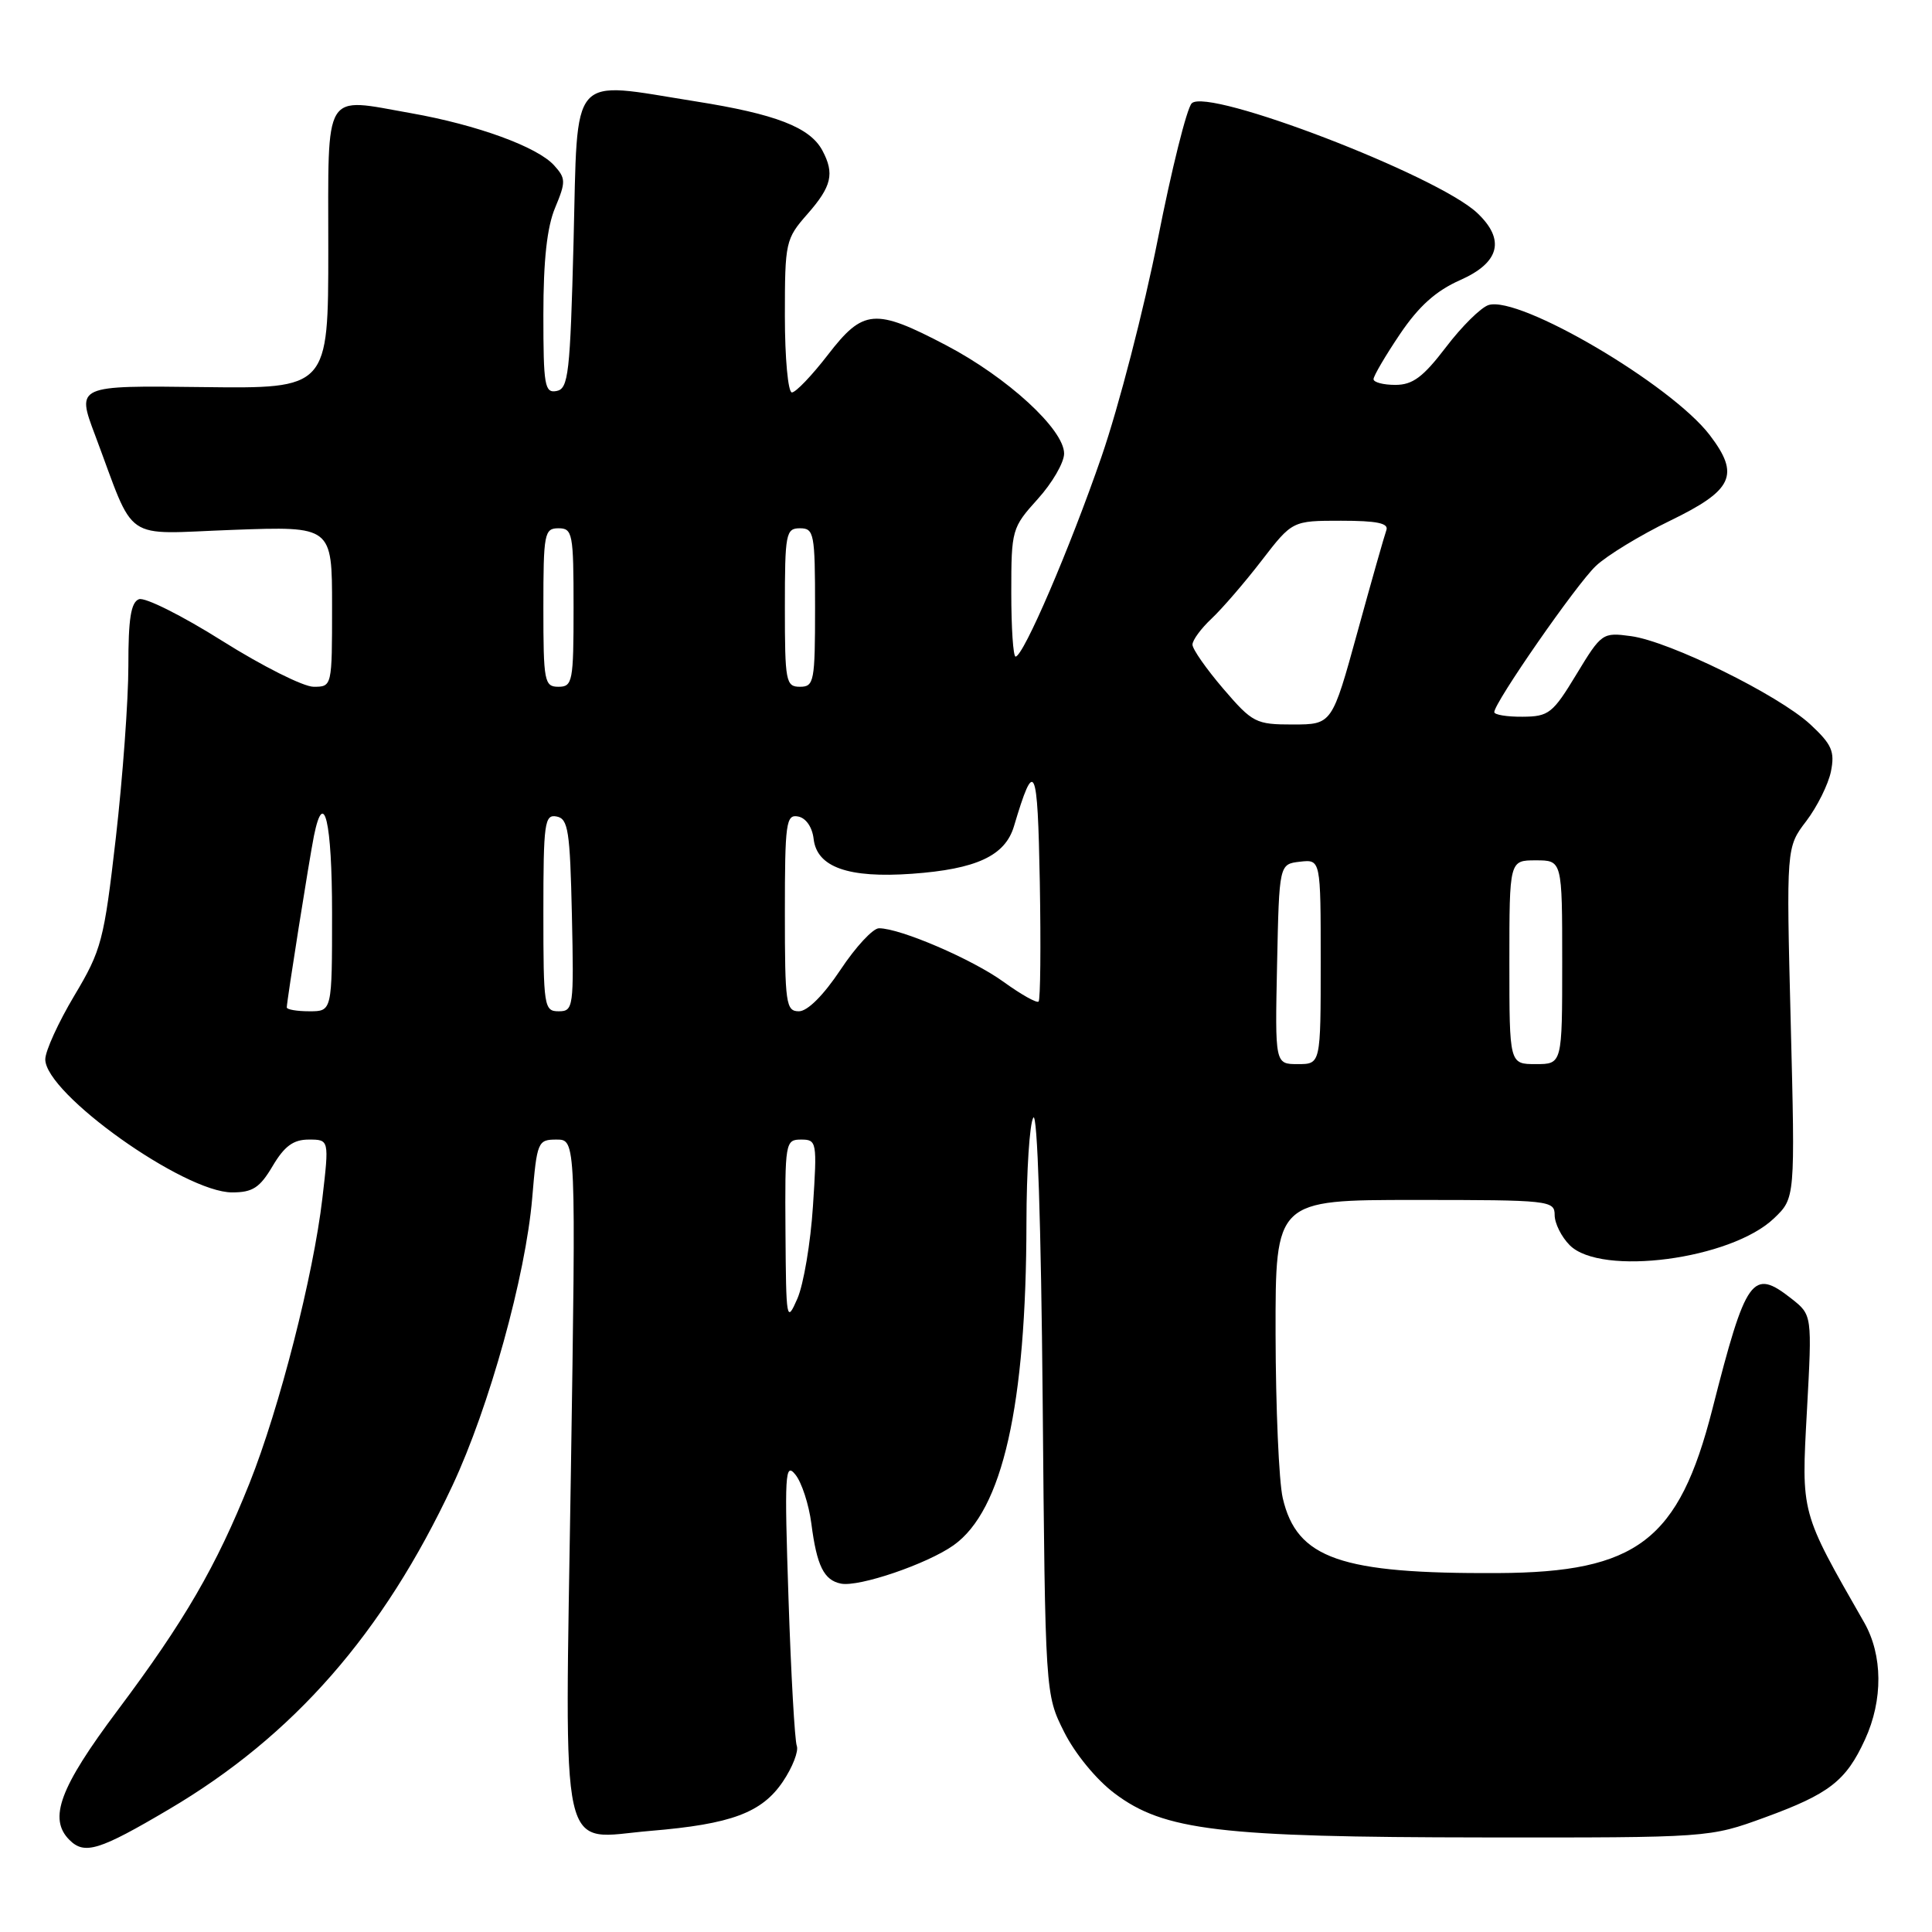 <?xml version="1.0" encoding="UTF-8" standalone="no"?>
<!DOCTYPE svg PUBLIC "-//W3C//DTD SVG 1.1//EN" "http://www.w3.org/Graphics/SVG/1.1/DTD/svg11.dtd" >
<svg xmlns="http://www.w3.org/2000/svg" xmlns:xlink="http://www.w3.org/1999/xlink" version="1.1" viewBox="0 0 256 256">
 <g >
 <path fill="currentColor"
d=" M 22.39 239.74 C 38.89 230.01 50.76 216.45 59.95 196.85 C 64.83 186.44 69.65 169.06 70.52 158.75 C 71.15 151.26 71.26 151.00 73.75 151.00 C 76.32 151.00 76.32 151.00 75.64 195.41 C 74.84 247.74 73.92 243.63 86.19 242.60 C 96.90 241.71 100.96 240.20 103.75 236.05 C 105.02 234.16 105.84 232.04 105.58 231.34 C 105.31 230.64 104.81 221.84 104.48 211.78 C 103.93 195.30 104.02 193.69 105.39 195.39 C 106.23 196.42 107.18 199.35 107.51 201.89 C 108.23 207.48 109.17 209.39 111.44 209.84 C 113.84 210.31 122.87 207.23 126.36 204.75 C 132.85 200.13 135.98 186.26 136.01 162.00 C 136.02 155.12 136.43 148.86 136.92 148.09 C 137.46 147.24 137.95 162.20 138.16 185.59 C 138.50 224.50 138.50 224.50 141.00 229.49 C 142.44 232.37 145.28 235.83 147.70 237.64 C 154.23 242.56 161.61 243.44 196.50 243.47 C 226.50 243.50 226.50 243.50 233.85 240.82 C 242.39 237.70 244.61 235.98 247.12 230.50 C 249.53 225.26 249.48 219.31 247.01 214.98 C 238.54 200.17 238.68 200.69 239.43 186.89 C 240.12 174.24 240.12 174.24 237.38 172.08 C 232.20 168.01 231.37 169.16 226.90 186.71 C 222.46 204.12 216.93 208.35 198.50 208.44 C 177.63 208.55 171.83 206.53 169.97 198.50 C 169.46 196.30 169.04 186.51 169.02 176.75 C 169.00 159.00 169.00 159.00 187.50 159.00 C 205.33 159.00 206.00 159.07 206.00 161.00 C 206.00 162.10 206.90 163.90 208.00 165.00 C 212.15 169.15 229.38 166.88 235.07 161.43 C 237.87 158.75 237.87 158.75 237.28 135.51 C 236.69 112.27 236.69 112.27 239.34 108.80 C 240.79 106.89 242.26 103.93 242.61 102.22 C 243.14 99.56 242.73 98.64 239.87 95.98 C 235.65 92.08 221.21 84.97 216.10 84.29 C 212.34 83.78 212.20 83.88 208.88 89.36 C 205.75 94.53 205.22 94.95 201.75 94.97 C 199.69 94.99 198.00 94.71 198.00 94.36 C 198.00 93.10 208.87 77.44 211.45 75.00 C 212.90 73.62 217.33 70.92 221.29 69.00 C 229.66 64.94 230.58 62.94 226.55 57.65 C 221.43 50.95 201.33 39.13 197.24 40.42 C 196.23 40.74 193.69 43.25 191.60 46.00 C 188.57 49.97 187.19 51.00 184.89 51.00 C 183.30 51.00 182.00 50.66 182.00 50.24 C 182.00 49.82 183.57 47.14 185.49 44.29 C 188.00 40.57 190.26 38.54 193.49 37.11 C 198.73 34.79 199.49 31.75 195.73 28.21 C 190.40 23.21 160.04 11.56 157.91 13.69 C 157.26 14.34 155.24 22.43 153.42 31.68 C 151.59 40.93 148.24 53.90 145.96 60.50 C 141.77 72.65 135.60 87.00 134.57 87.00 C 134.25 87.00 134.00 83.18 134.00 78.50 C 134.00 70.20 134.08 69.92 137.50 66.13 C 139.43 64.00 141.00 61.29 141.00 60.10 C 141.00 56.90 133.48 50.00 125.35 45.74 C 115.92 40.80 114.39 40.93 109.68 47.04 C 107.57 49.77 105.44 52.00 104.93 52.00 C 104.42 52.00 104.00 47.45 104.00 41.88 C 104.00 32.07 104.09 31.66 107.00 28.35 C 110.21 24.69 110.60 23.00 108.97 19.94 C 107.32 16.87 102.80 15.11 92.15 13.43 C 75.28 10.75 76.58 9.25 76.00 31.99 C 75.55 49.52 75.32 51.51 73.75 51.81 C 72.17 52.11 72.00 51.11 72.00 41.70 C 72.00 34.49 72.48 30.08 73.56 27.52 C 74.99 24.09 74.98 23.63 73.42 21.91 C 71.20 19.46 63.23 16.55 54.48 15.00 C 42.71 12.92 43.50 11.63 43.50 33.02 C 43.50 51.50 43.50 51.50 26.81 51.29 C 10.12 51.08 10.12 51.08 12.60 57.66 C 18.05 72.16 15.99 70.75 30.88 70.21 C 44.00 69.73 44.00 69.73 44.00 80.37 C 44.00 90.98 44.00 91.00 41.55 91.00 C 40.21 91.00 34.77 88.27 29.46 84.93 C 24.16 81.59 19.19 79.10 18.41 79.40 C 17.35 79.80 17.00 82.01 17.01 88.22 C 17.01 92.77 16.26 103.03 15.35 111.00 C 13.78 124.65 13.46 125.88 9.84 131.94 C 7.73 135.48 6.00 139.27 6.00 140.37 C 6.00 144.91 24.38 158.00 30.76 158.00 C 33.48 158.00 34.43 157.38 36.13 154.50 C 37.69 151.87 38.87 151.00 40.91 151.00 C 43.62 151.00 43.62 151.00 42.72 158.75 C 41.53 168.99 37.03 186.58 33.07 196.51 C 28.66 207.55 24.44 214.81 15.59 226.62 C 7.91 236.87 6.38 240.98 9.20 243.80 C 11.20 245.80 13.13 245.21 22.39 239.74 Z  M 104.08 163.25 C 104.00 151.36 104.06 151.00 106.15 151.00 C 108.23 151.00 108.28 151.29 107.72 159.82 C 107.41 164.67 106.48 170.18 105.66 172.07 C 104.22 175.36 104.16 175.02 104.08 163.25 Z  M 169.22 127.75 C 169.50 114.50 169.50 114.50 172.25 114.18 C 175.00 113.87 175.00 113.87 175.00 127.43 C 175.00 141.00 175.00 141.00 171.97 141.00 C 168.94 141.00 168.94 141.00 169.22 127.75 Z  M 200.00 127.50 C 200.00 114.00 200.00 114.00 203.50 114.00 C 207.00 114.00 207.00 114.00 207.00 127.50 C 207.00 141.00 207.00 141.00 203.50 141.00 C 200.00 141.00 200.00 141.00 200.00 127.50 Z  M 38.00 133.49 C 38.00 132.65 41.00 113.73 41.60 110.75 C 42.92 104.26 44.00 108.89 44.00 121.00 C 44.00 134.00 44.00 134.00 41.00 134.00 C 39.35 134.00 38.00 133.77 38.00 133.49 Z  M 72.00 120.93 C 72.00 109.01 72.16 107.88 73.75 108.19 C 75.29 108.48 75.53 110.06 75.78 121.26 C 76.05 133.49 75.98 134.00 74.03 134.00 C 72.09 134.00 72.00 133.40 72.00 120.93 Z  M 104.00 120.93 C 104.00 109.02 104.16 107.88 105.75 108.19 C 106.79 108.38 107.63 109.60 107.81 111.16 C 108.24 114.91 112.40 116.38 120.83 115.78 C 129.37 115.17 133.18 113.40 134.35 109.50 C 137.09 100.32 137.49 101.19 137.78 116.89 C 137.93 125.35 137.86 132.47 137.62 132.71 C 137.38 132.95 135.30 131.78 132.99 130.11 C 128.85 127.11 119.30 123.00 116.47 123.00 C 115.67 123.00 113.38 125.47 111.37 128.50 C 109.12 131.88 107.00 134.00 105.86 134.00 C 104.14 134.00 104.00 133.00 104.00 120.93 Z  M 162.08 91.25 C 159.85 88.64 158.01 86.02 158.01 85.42 C 158.00 84.83 159.15 83.27 160.55 81.96 C 161.95 80.64 164.93 77.19 167.17 74.28 C 171.24 69.00 171.24 69.00 177.70 69.00 C 182.45 69.00 184.04 69.33 183.70 70.25 C 183.45 70.94 181.72 77.01 179.87 83.75 C 176.50 95.99 176.50 95.99 171.33 96.00 C 166.39 96.00 165.97 95.78 162.08 91.25 Z  M 72.00 80.50 C 72.00 70.67 72.13 70.00 74.00 70.00 C 75.87 70.00 76.00 70.67 76.00 80.50 C 76.00 90.33 75.87 91.00 74.00 91.00 C 72.13 91.00 72.00 90.33 72.00 80.50 Z  M 104.00 80.50 C 104.00 70.67 104.13 70.00 106.00 70.00 C 107.87 70.00 108.00 70.67 108.00 80.50 C 108.00 90.33 107.87 91.00 106.00 91.00 C 104.13 91.00 104.00 90.33 104.00 80.50 Z "/>
</g>
</svg>